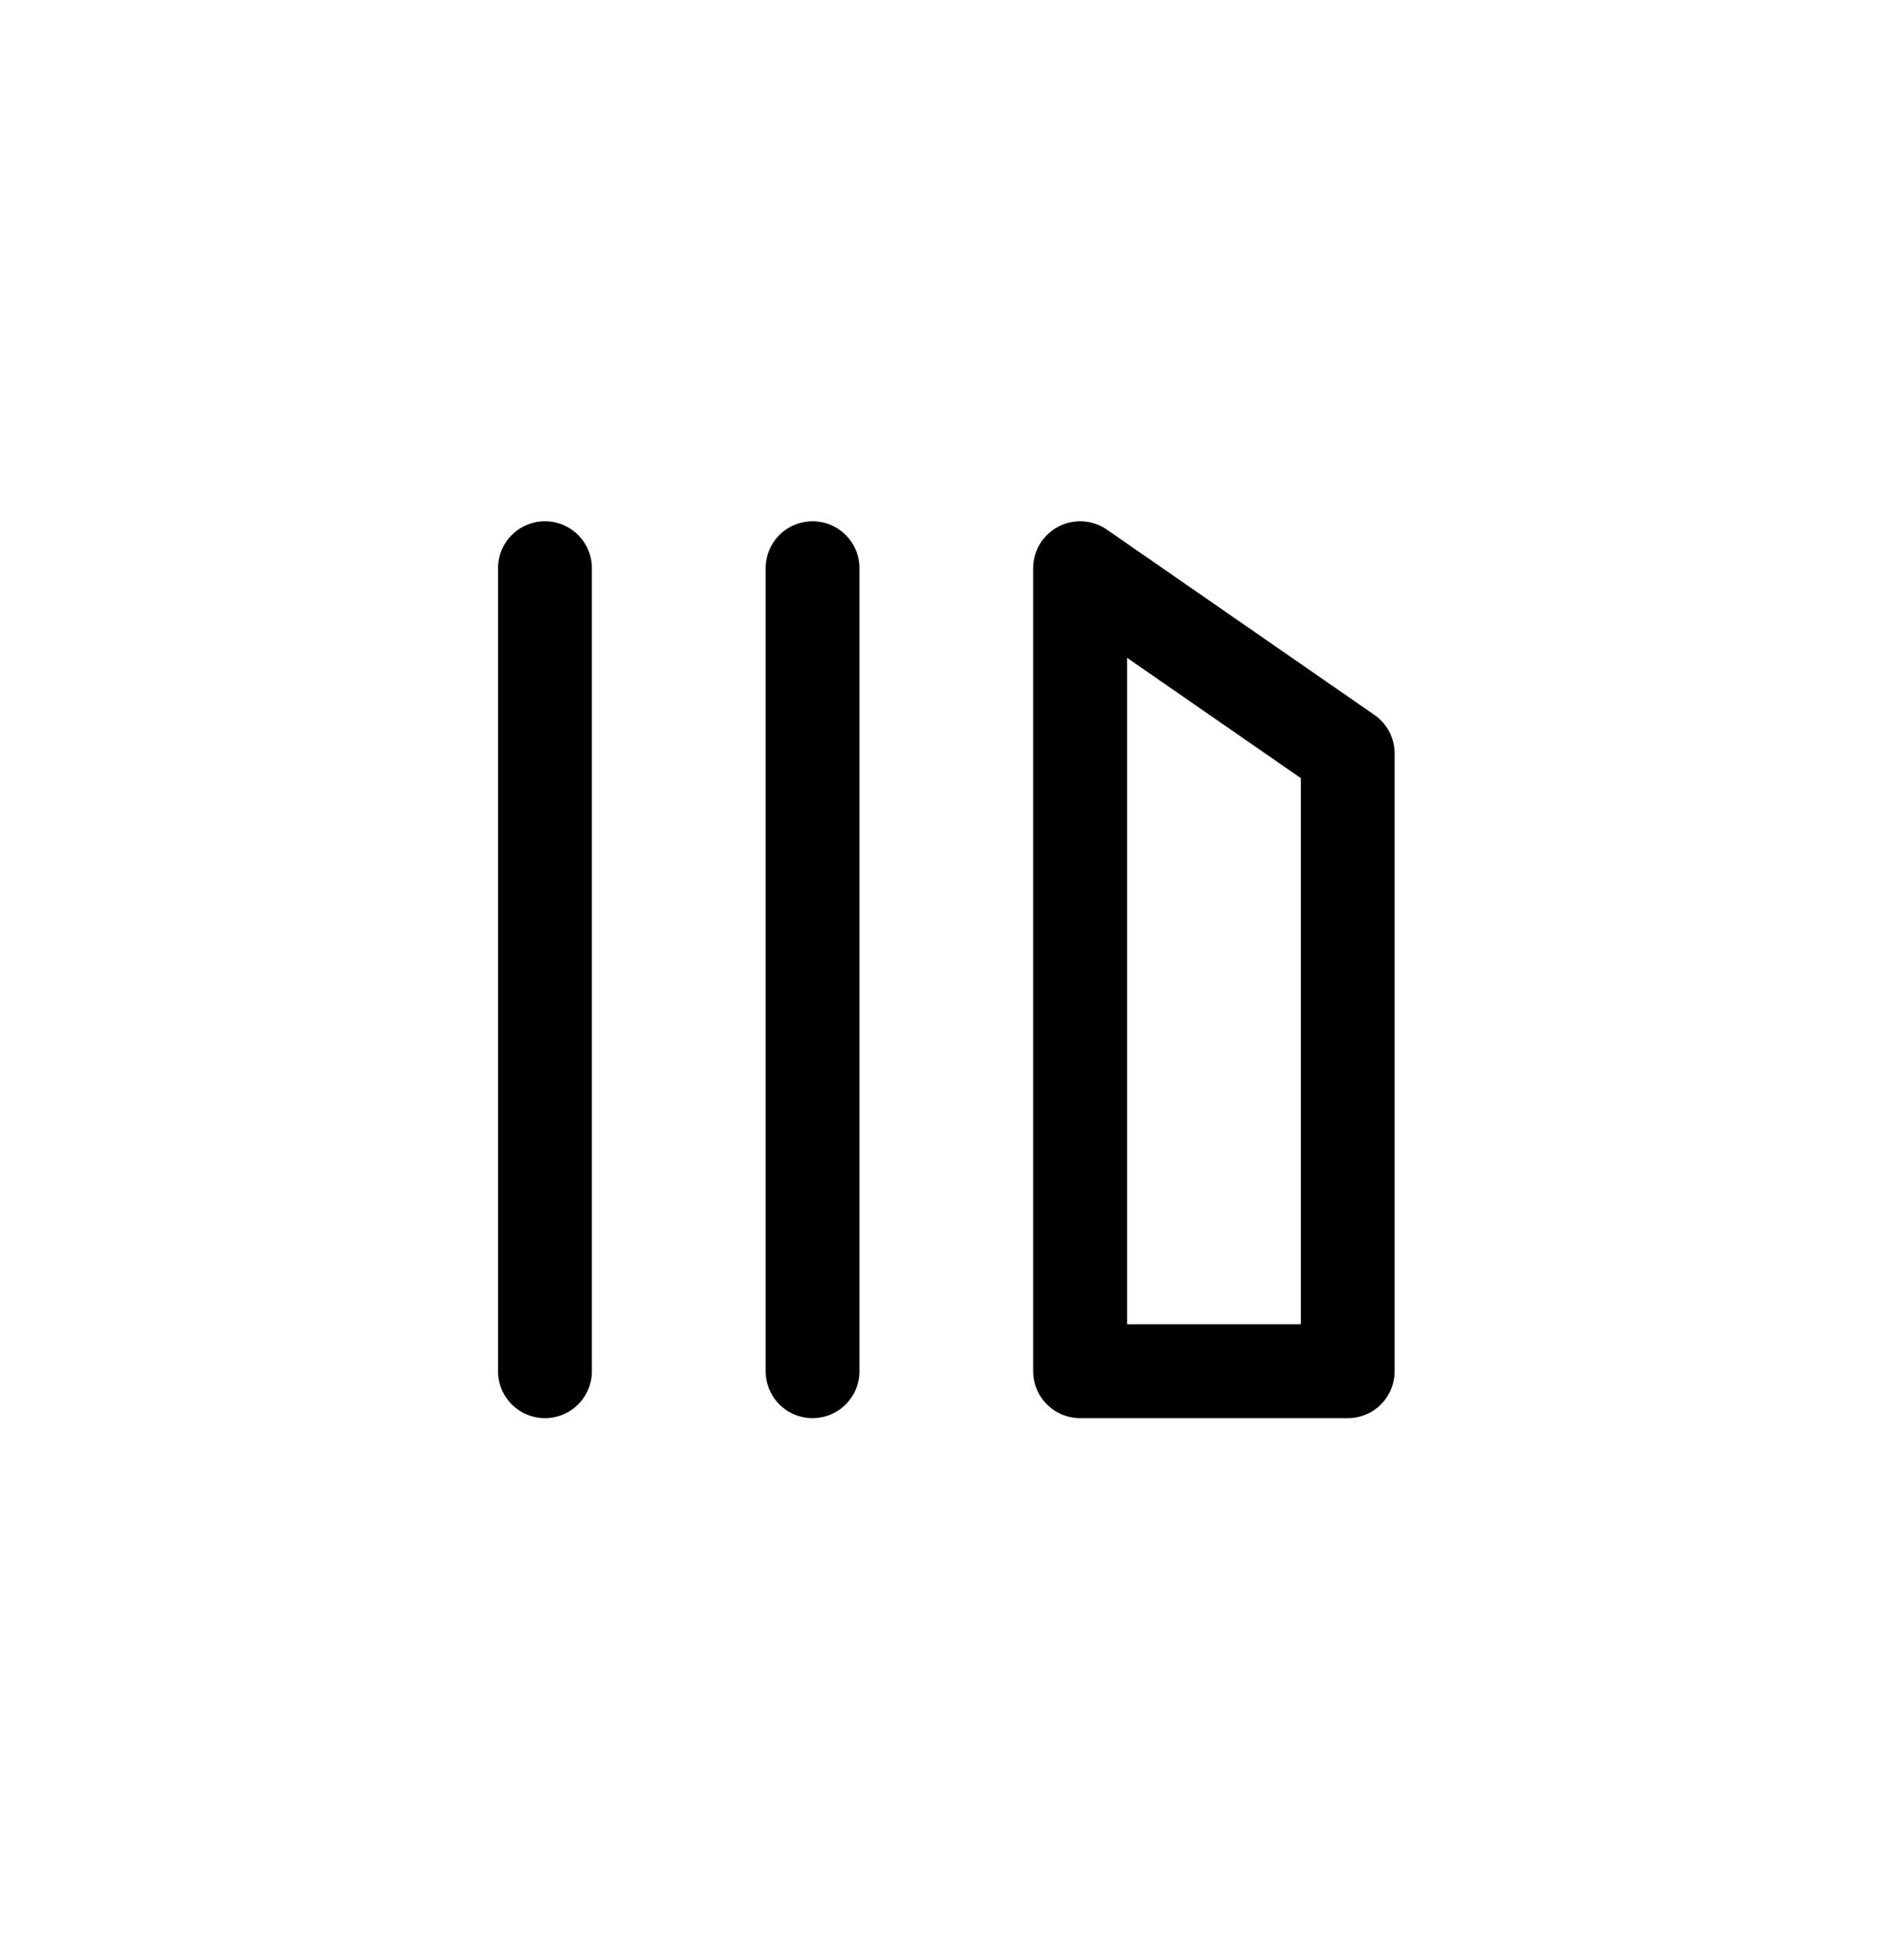 <svg width="41" height="42" viewBox="0 0 41 42" fill="none" xmlns="http://www.w3.org/2000/svg">
<path d="M11.735 12.232V29.519" stroke="currentColor" stroke-width="2.021" stroke-linecap="round" stroke-linejoin="round"/>
<path d="M17.497 12.232V29.519" stroke="currentColor" stroke-width="2.021" stroke-linecap="round" stroke-linejoin="round"/>
<path d="M23.259 29.519V12.232L29.022 16.222V29.519H23.259Z" stroke="currentColor" stroke-width="2.021" stroke-linecap="round" stroke-linejoin="round"/>
</svg>
